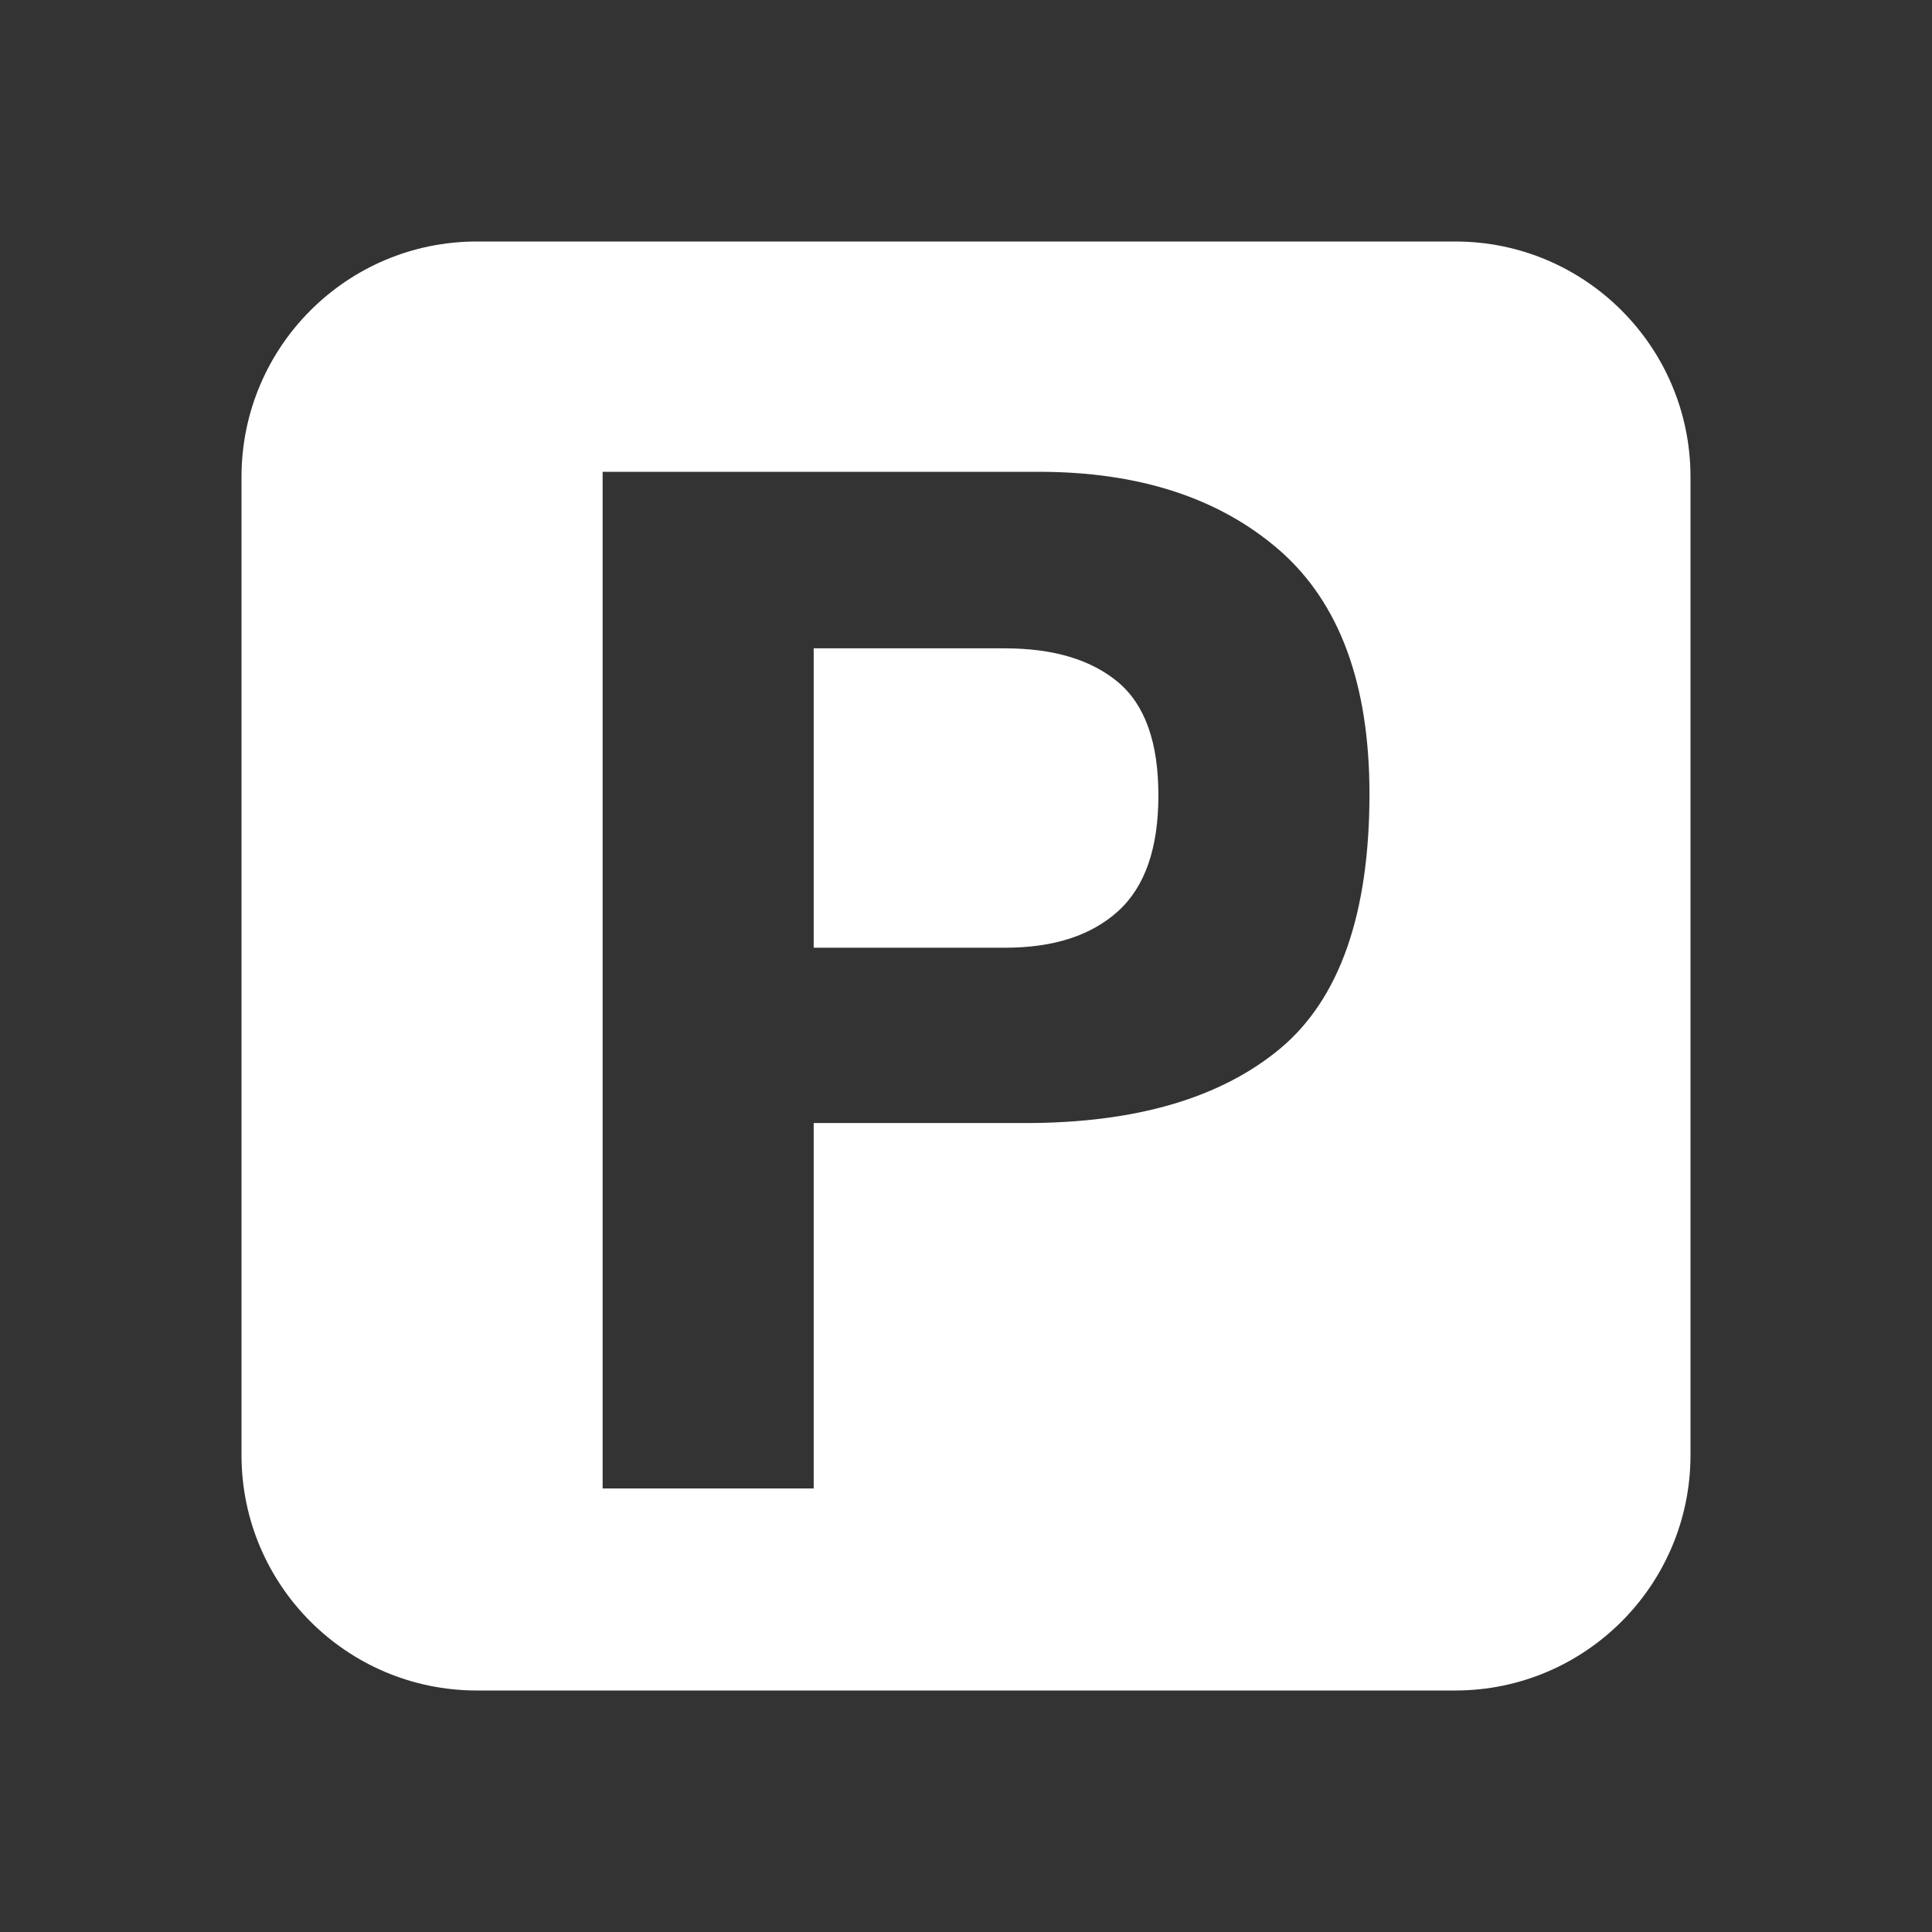 <?xml version="1.0" encoding="UTF-8" standalone="no"?>
<svg width="24px" height="24px" viewBox="0 0 24 24" version="1.1" xmlns="http://www.w3.org/2000/svg" xmlns:xlink="http://www.w3.org/1999/xlink" xmlns:sketch="http://www.bohemiancoding.com/sketch/ns">
    <rect x="0" y="0" width="24" height="24" fill="#333333" stroke="none"/>
    <!-- Generator: Sketch 3.2.2 (9983) - http://www.bohemiancoding.com/sketch -->
    <title>ic-parking-24px</title>
    <desc>Created with Sketch.</desc>
    <defs></defs>
    <g id="Assets" stroke="none" stroke-width="1" fill="none" fill-rule="evenodd">
        <g transform="translate(-63, -150)" id="Parking">
            <g transform="translate(63, 150)">
                <rect id="Grid" x="0" y="0" width="24" height="24"></rect>
                <path d="M15.905,13.024 C15.164,13.641 14.109,13.951 12.735,13.951 L10.108,13.951 L10.108,18.49 L7.486,18.49 L7.486,5.861 L12.906,5.861 C14.156,5.861 15.153,6.189 15.897,6.838 C16.641,7.49 17.012,8.497 17.012,9.863 C17.012,11.353 16.641,12.407 15.905,13.024 M5.924,3 C4.309,3 3,4.309 3,5.925 L3,18.075 C3,19.69 4.309,21 5.924,21 L18.077,21 C19.691,21 21,19.69 21,18.075 L21,5.925 C21,4.309 19.691,3 18.077,3 L5.924,3 Z M12.484,8.054 L10.108,8.054 L10.108,11.773 L12.484,11.773 C13.087,11.773 13.555,11.622 13.889,11.319 C14.224,11.016 14.39,10.535 14.39,9.881 C14.39,9.222 14.224,8.756 13.889,8.474 C13.555,8.195 13.087,8.054 12.484,8.054 Z" fill="white"></path>
            </g>
        </g>
    </g>
</svg>
